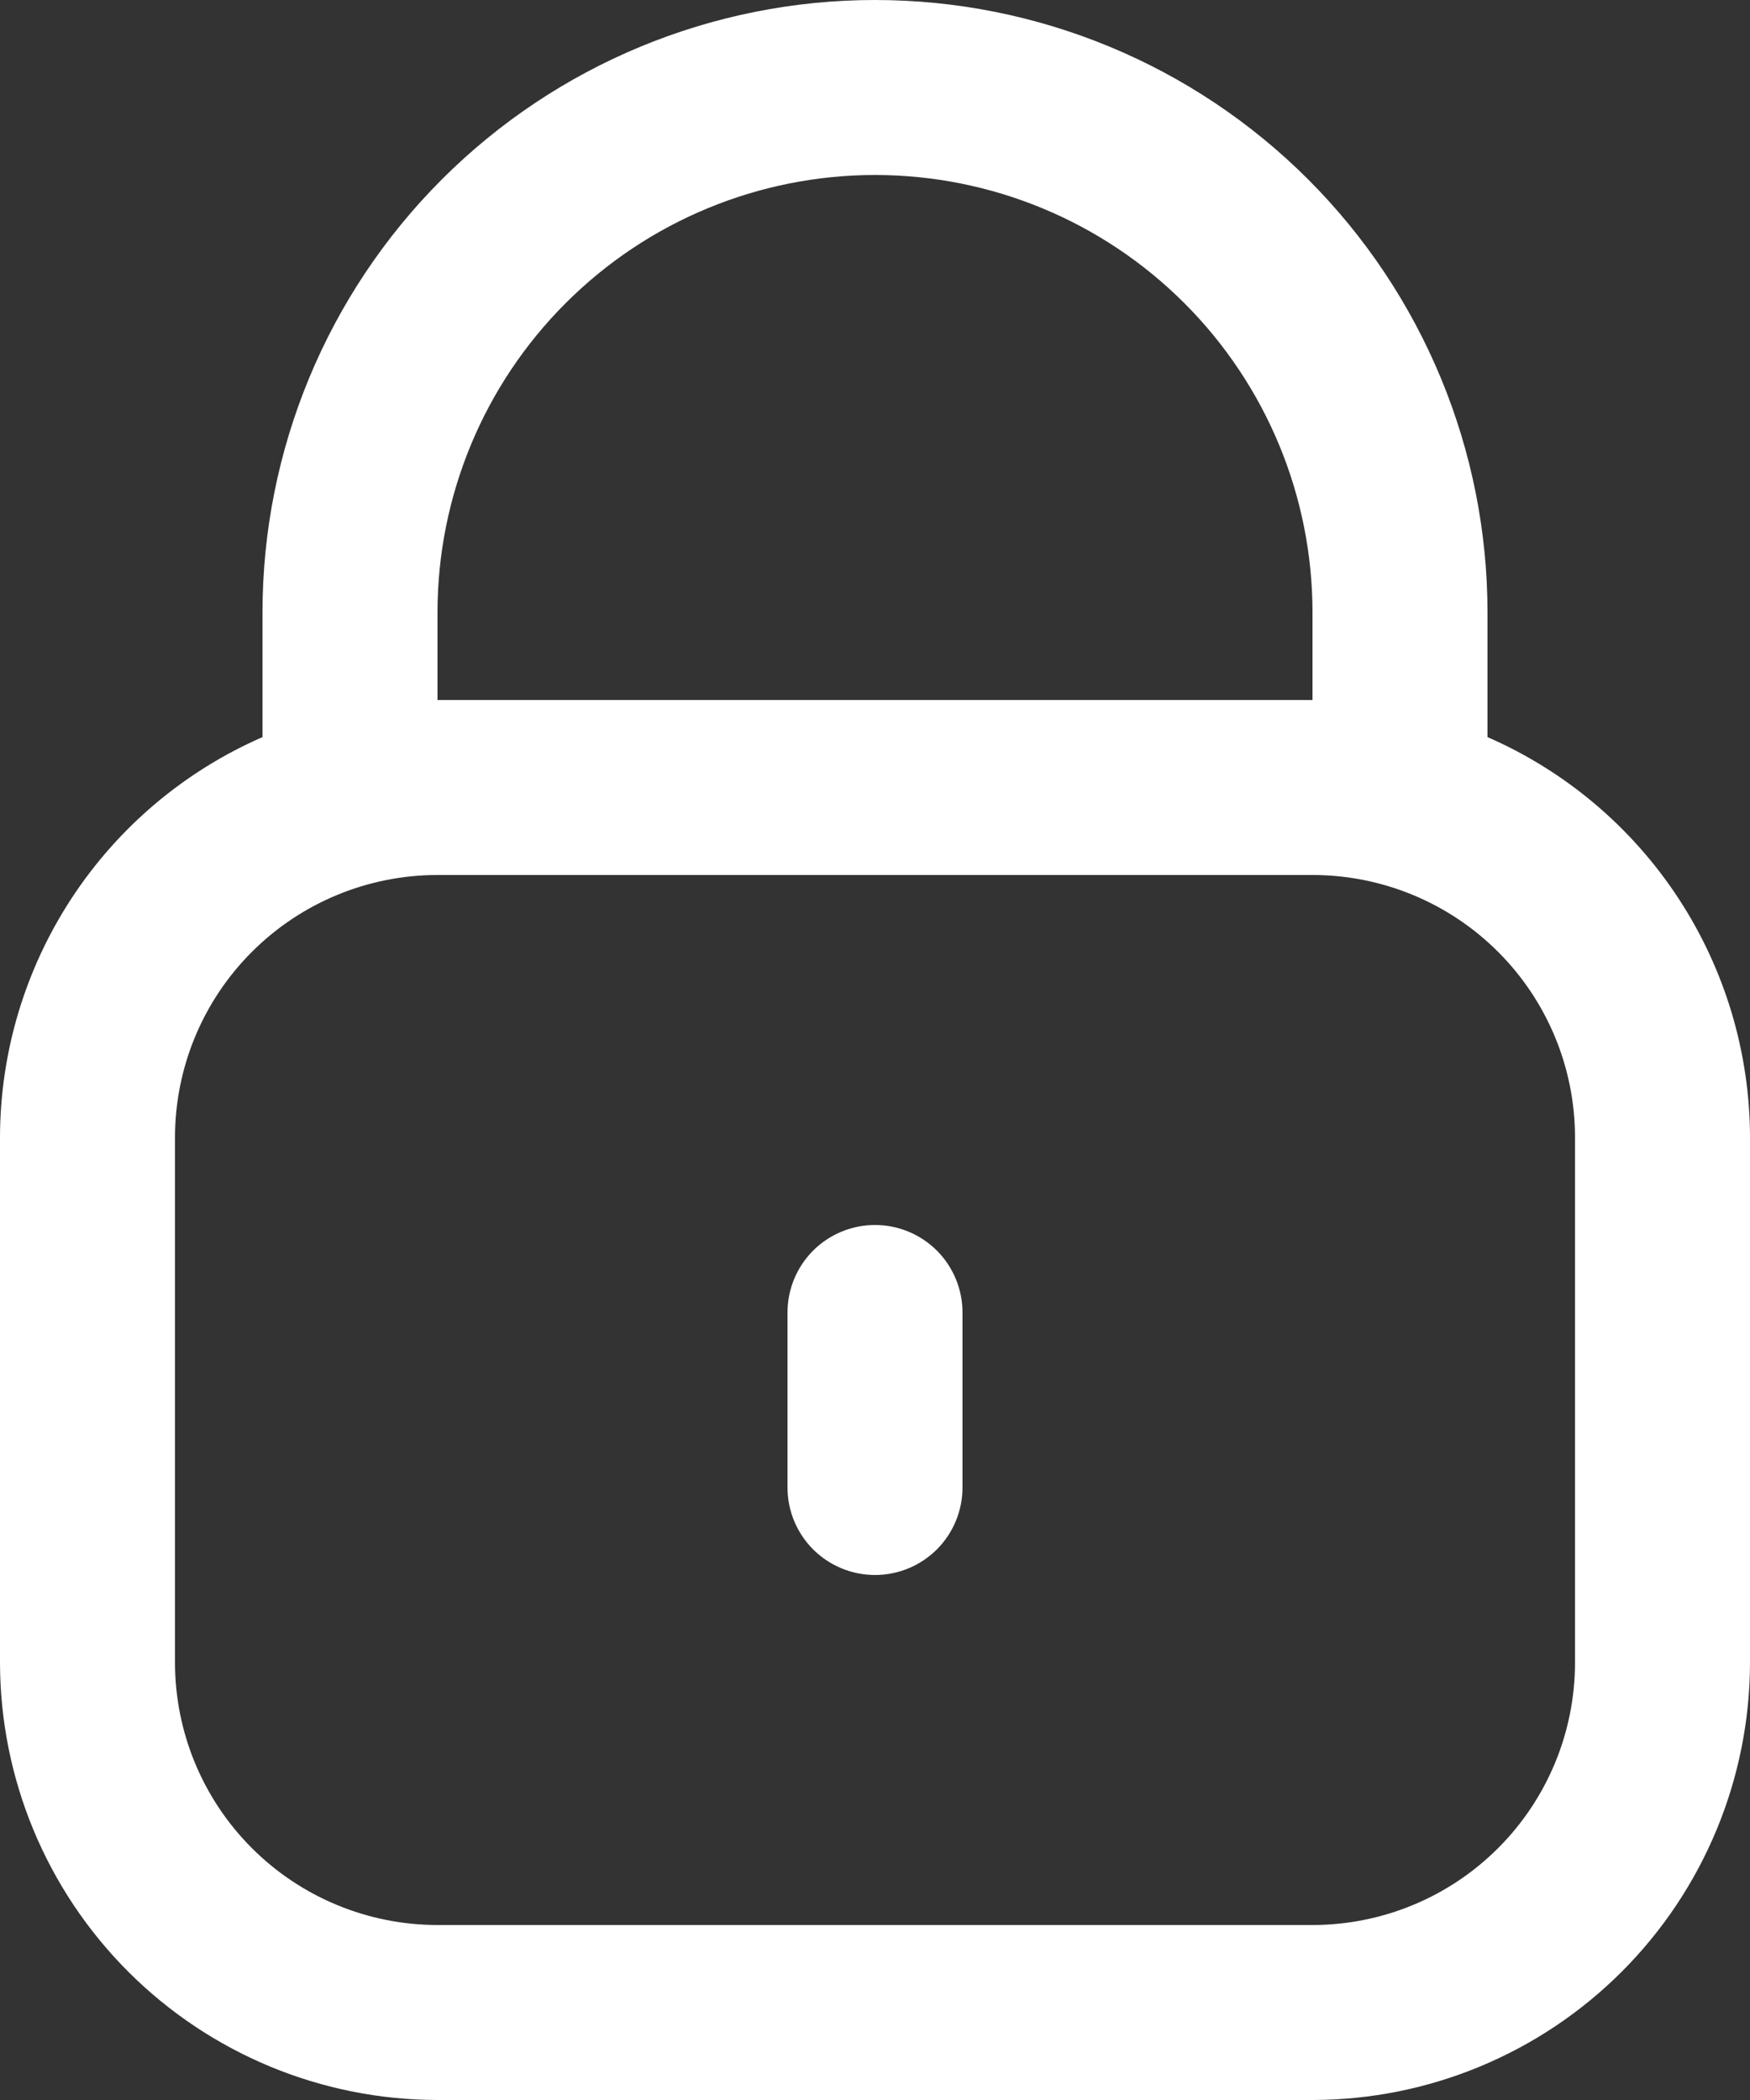 <svg width="30" height="36" viewBox="0 0 30 36" fill="none" xmlns="http://www.w3.org/2000/svg">
<rect x="0" y="0" width="30" height="36" fill="#333333" stroke="none"/>
<path d="M25.5 12.636V10.5C25.5 7.715 24.394 5.045 22.425 3.075C20.456 1.106 17.785 0 15 0C12.215 0 9.545 1.106 7.575 3.075C5.606 5.045 4.5 7.715 4.5 10.5V12.636C3.164 13.219 2.027 14.179 1.228 15.398C0.429 16.617 0.002 18.042 0 19.5V28.5C0.002 30.488 0.793 32.395 2.199 33.801C3.605 35.207 5.512 35.998 7.5 36H22.5C24.488 35.998 26.395 35.207 27.801 33.801C29.207 32.395 29.998 30.488 30 28.5V19.5C29.998 18.042 29.571 16.617 28.772 15.398C27.973 14.179 26.836 13.219 25.5 12.636ZM7.5 10.5C7.5 8.511 8.29 6.603 9.697 5.197C11.103 3.79 13.011 3 15 3C16.989 3 18.897 3.79 20.303 5.197C21.71 6.603 22.5 8.511 22.5 10.5V12H7.5V10.5ZM27 28.5C27 29.694 26.526 30.838 25.682 31.682C24.838 32.526 23.694 33 22.5 33H7.5C6.307 33 5.162 32.526 4.318 31.682C3.474 30.838 3 29.694 3 28.5V19.5C3 18.306 3.474 17.162 4.318 16.318C5.162 15.474 6.307 15 7.5 15H22.5C23.694 15 24.838 15.474 25.682 16.318C26.526 17.162 27 18.306 27 19.5V28.5Z" fill="white"/>
<path d="M15 21C14.602 21 14.221 21.158 13.939 21.439C13.658 21.721 13.5 22.102 13.5 22.5V25.5C13.5 25.898 13.658 26.279 13.939 26.561C14.221 26.842 14.602 27 15 27C15.398 27 15.779 26.842 16.061 26.561C16.342 26.279 16.5 25.898 16.5 25.5V22.5C16.5 22.102 16.342 21.721 16.061 21.439C15.779 21.158 15.398 21 15 21Z" fill="white"/>
</svg>
